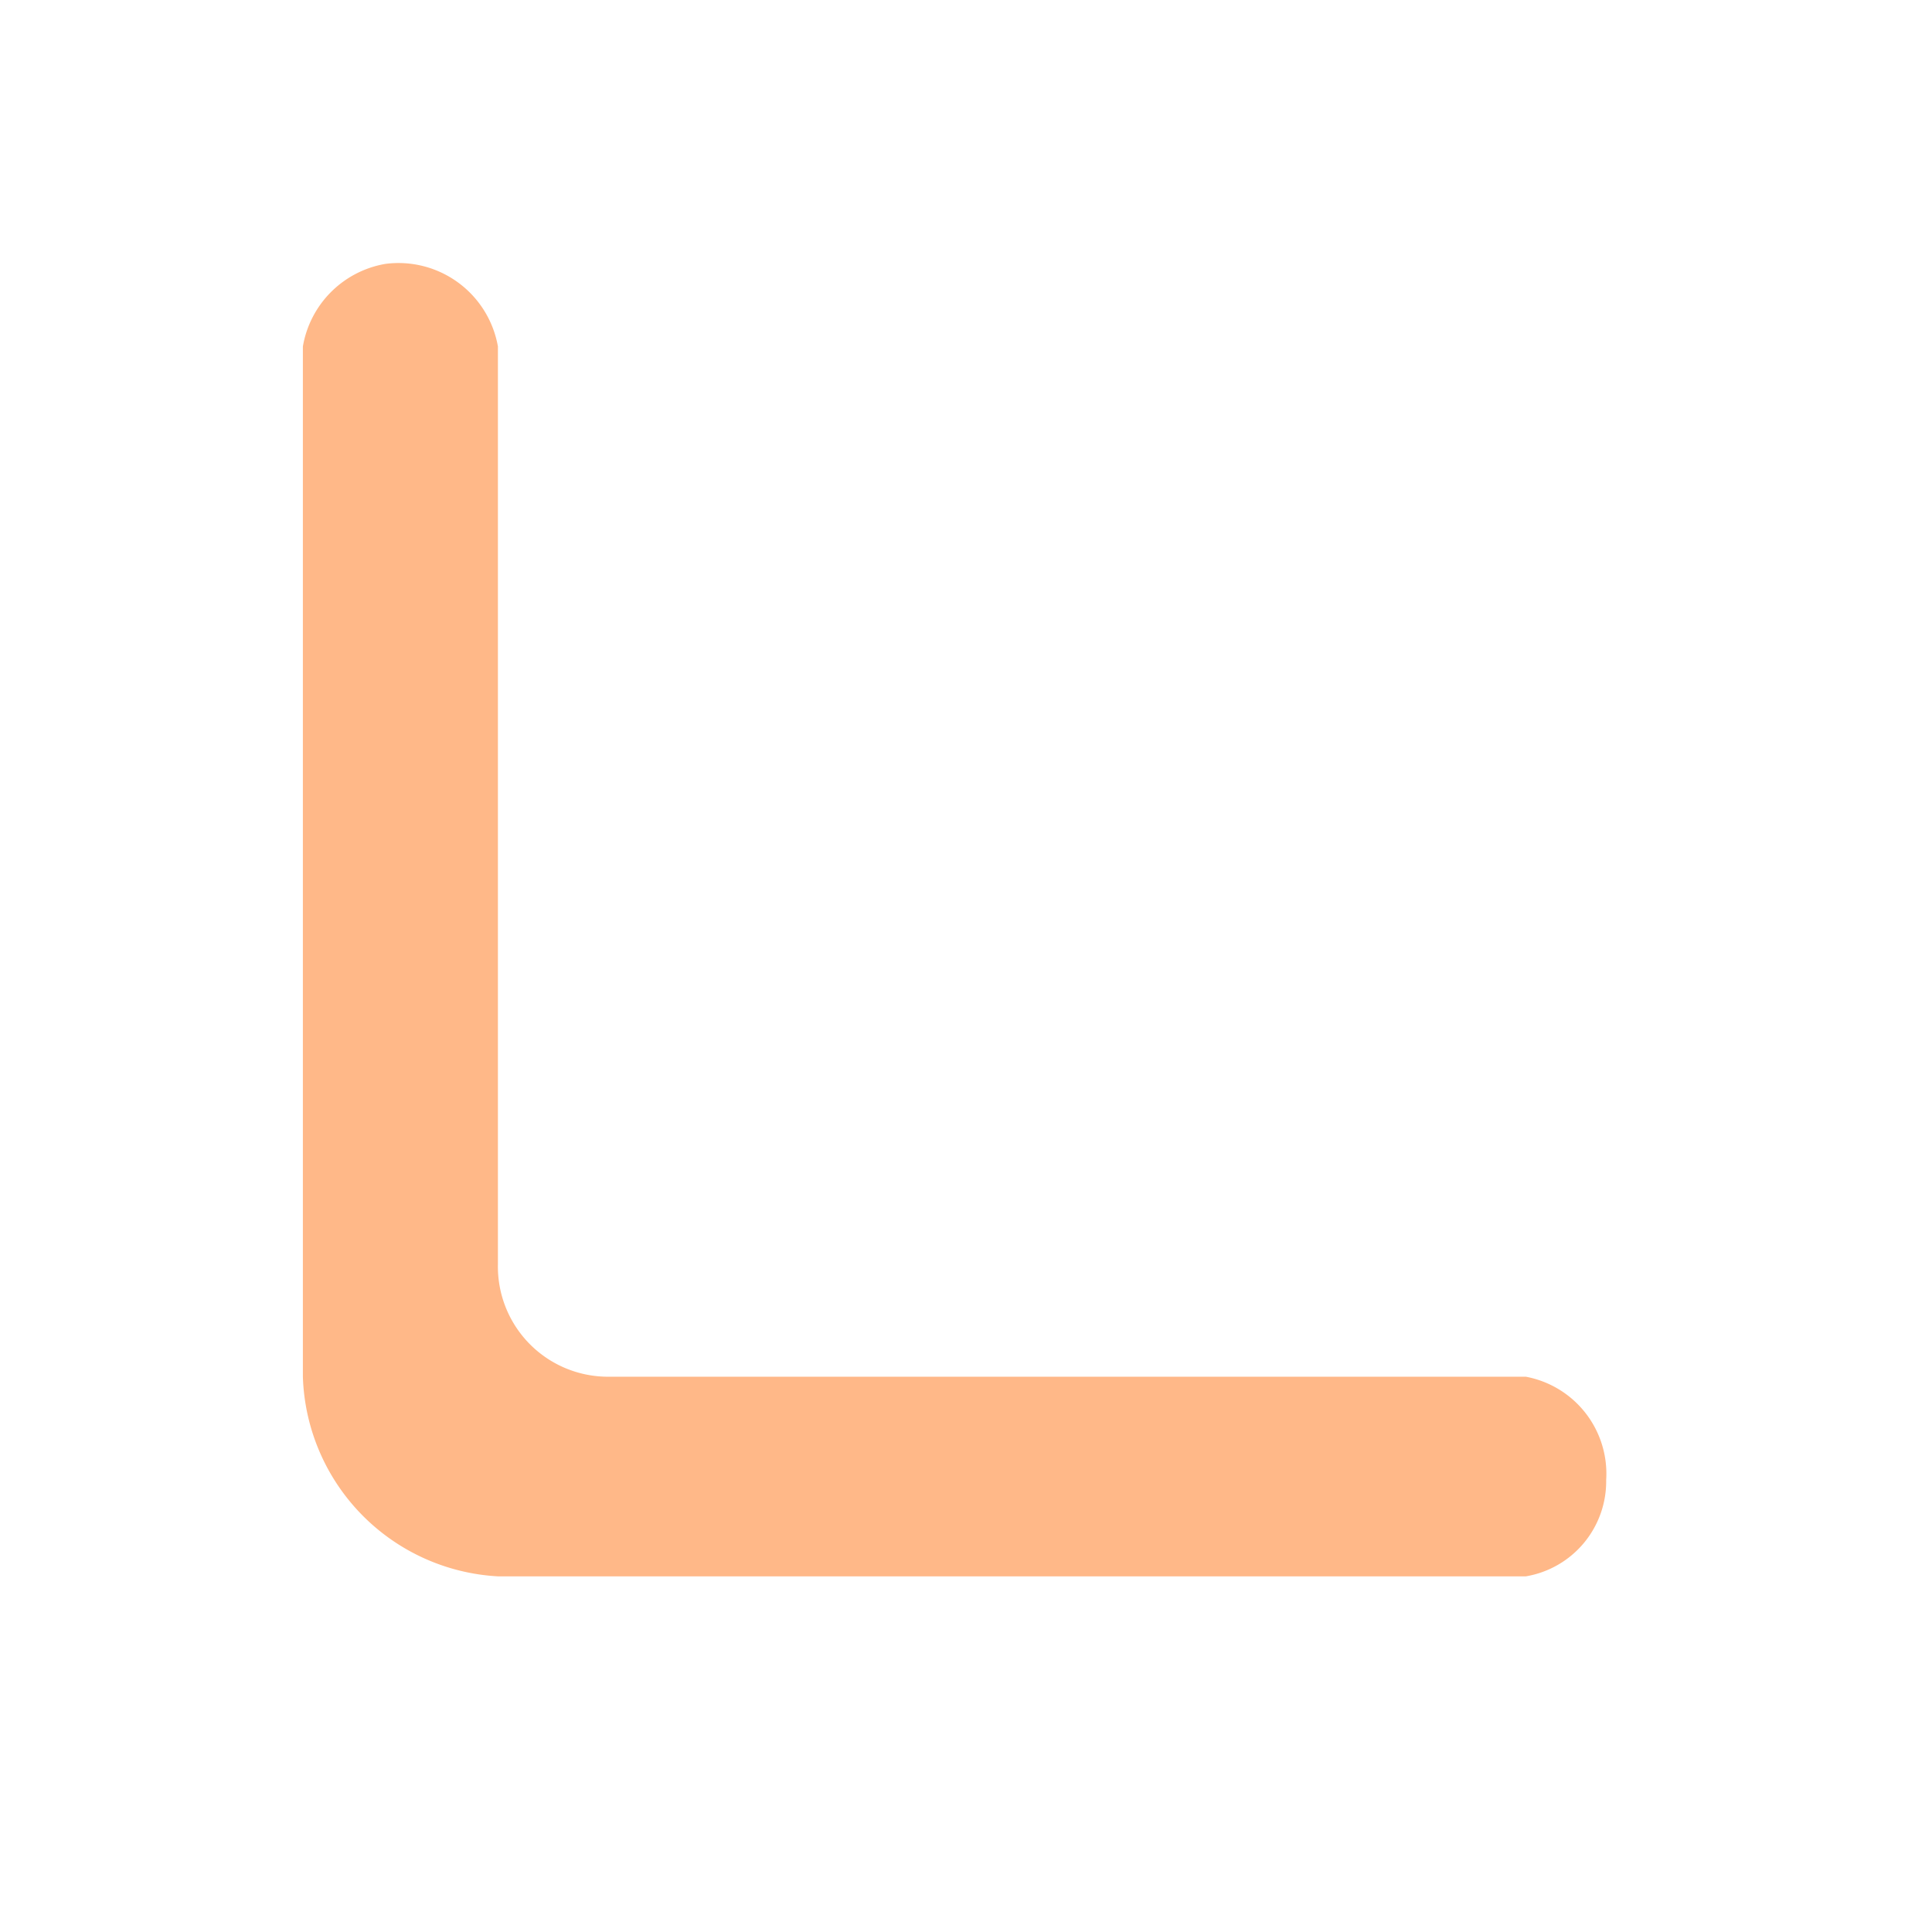 <svg id="圖層_1" data-name="圖層 1" xmlns="http://www.w3.org/2000/svg" viewBox="0 0 8.42 8.42"><defs><style>.cls-1{fill:#ffb888;}</style></defs><path class="cls-1" d="M7,6.45A.43.43,0,0,0,6.65,6h-4a.48.48,0,0,1-.48-.49v-4a.44.44,0,0,0-.49-.36.44.44,0,0,0-.36.36V6a.9.9,0,0,0,.85.87H6.65A.42.42,0,0,0,7,6.45Z"/></svg>